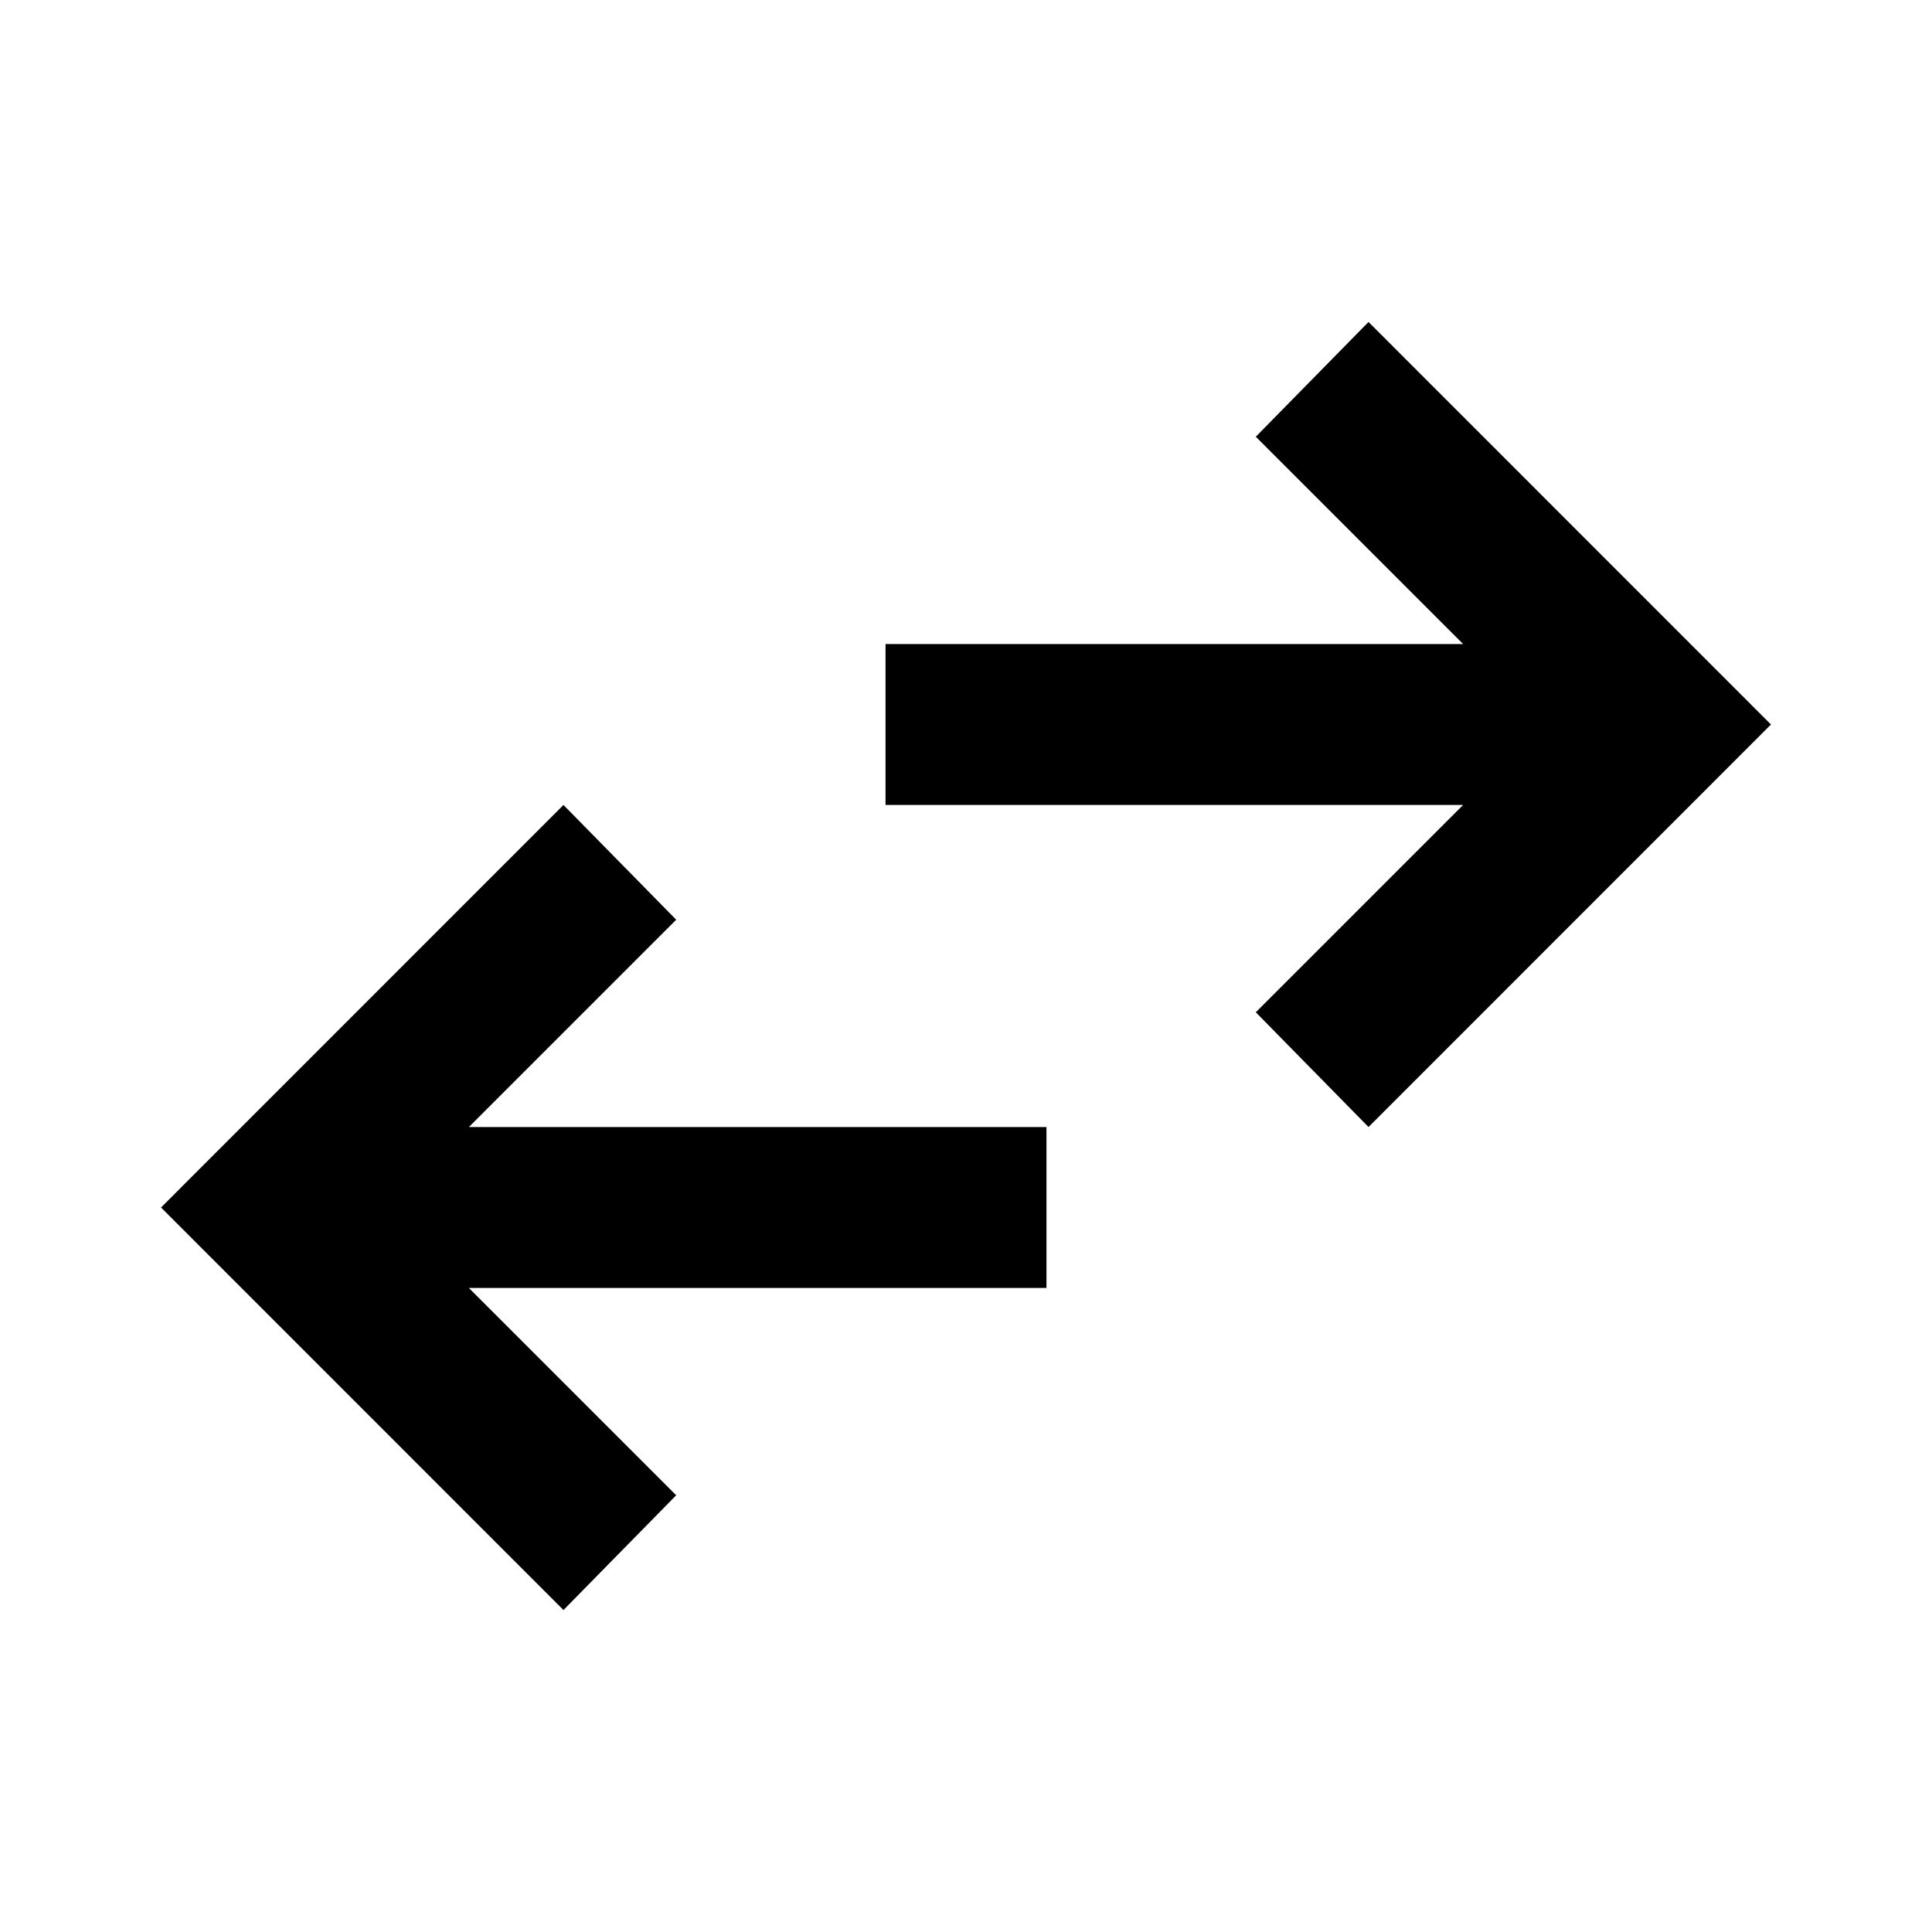 <svg width="20" height="20" viewBox="0 0 20 20" fill="none" xmlns="http://www.w3.org/2000/svg">
<mask id="mask0_180_19489" style="mask-type:alpha" maskUnits="userSpaceOnUse" x="0" y="0" width="20" height="20">
<rect width="20" height="20" fill="#D9D9D9" style="fill:#D9D9D9;fill:color(display-p3 0.851 0.851 0.851);fill-opacity:1;"/>
</mask>
<g mask="url(#mask0_180_19489)">
<path d="M5.833 16.667L1.667 12.5L5.833 8.333L7 9.521L4.854 11.667H10.833V13.333H4.854L7 15.479L5.833 16.667ZM14.167 11.667L13 10.479L15.146 8.333H9.167V6.667H15.146L13 4.521L14.167 3.333L18.333 7.5L14.167 11.667Z" fill="#00ADEF" style="fill:#00ADEF;fill:color(display-p3 0 0.678 0.937);fill-opacity:1;"/>
</g>
</svg>
